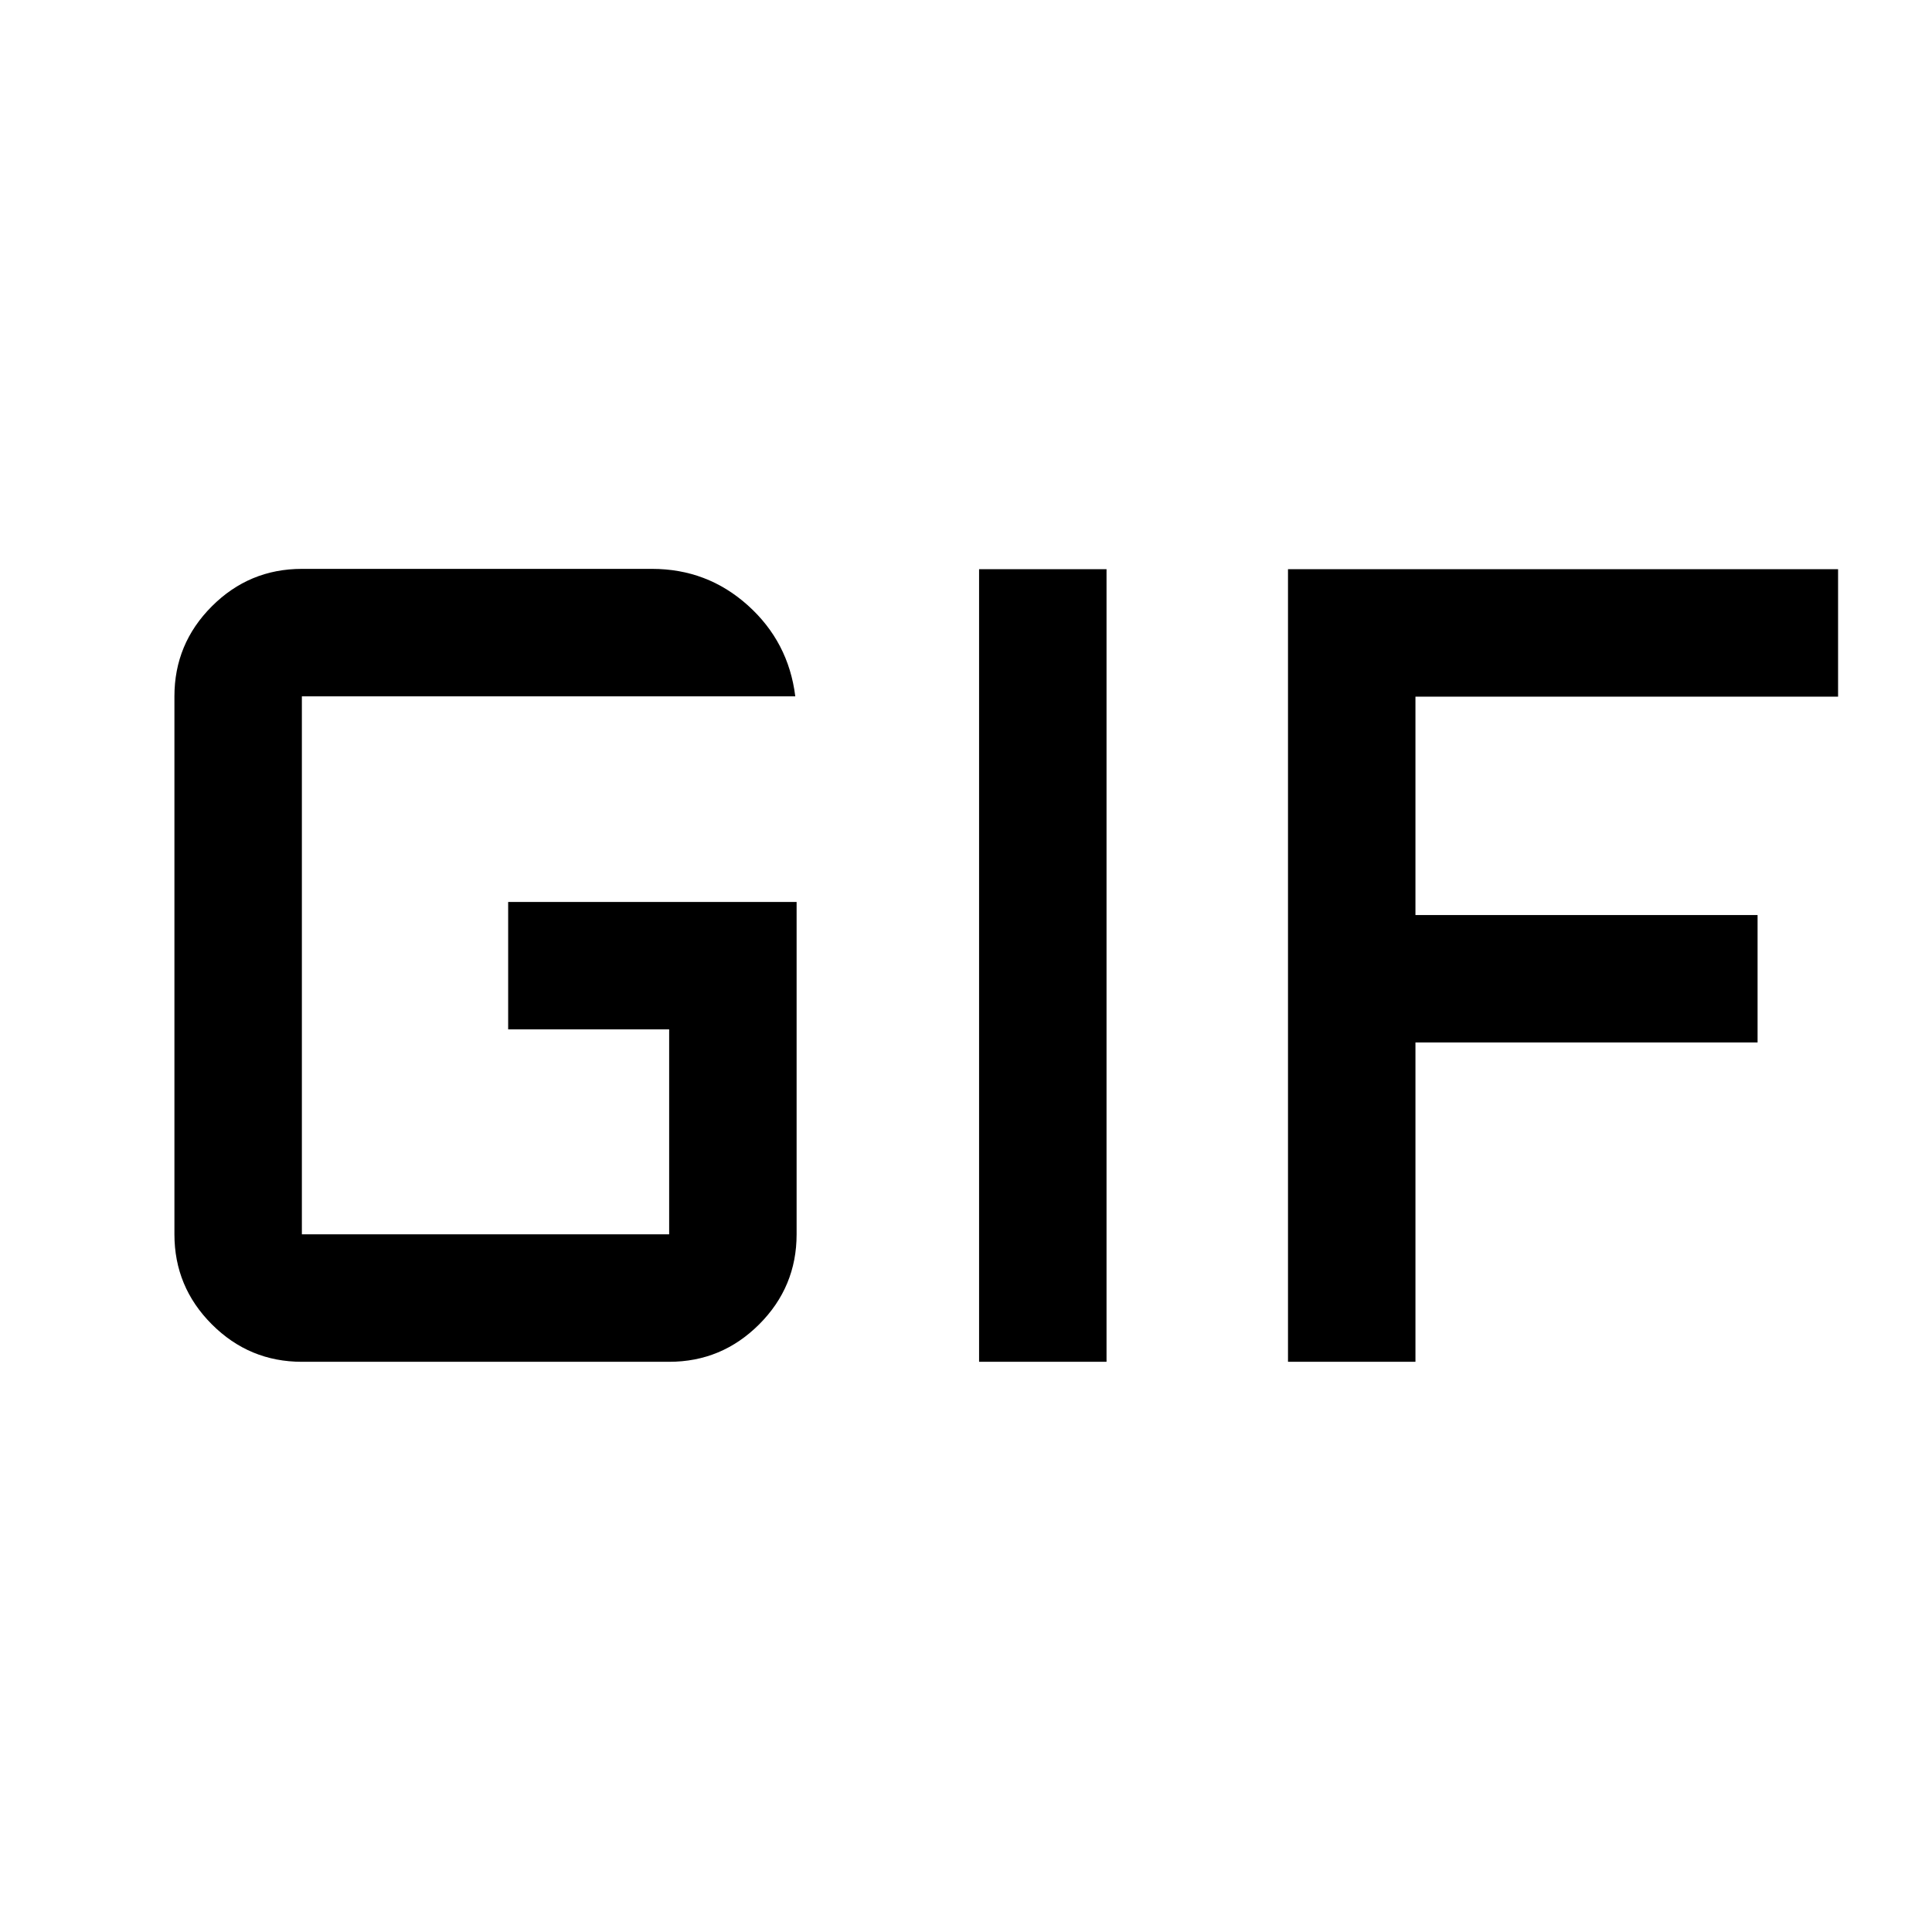<svg xmlns="http://www.w3.org/2000/svg" height="40" viewBox="0 -960 960 960" width="40"><path d="M150-283.33q-26.13 0-44.73-18.61-18.6-18.6-18.6-44.73V-614q0-26.13 18.6-44.73 18.6-18.6 44.73-18.6h174q27.44 0 47.64 18.16Q391.83-641 395.17-614H150v267.33h182.5V-448.5h-80v-63.33h143.33v165.16q0 26.13-18.6 44.73-18.61 18.61-44.73 18.61H150Zm336.5 0v-393.84h63.33v393.84H486.5Zm153.5 0v-393.84h273.33v63.34h-210v108.5h170V-442h-170v158.67H640Z"/></svg>